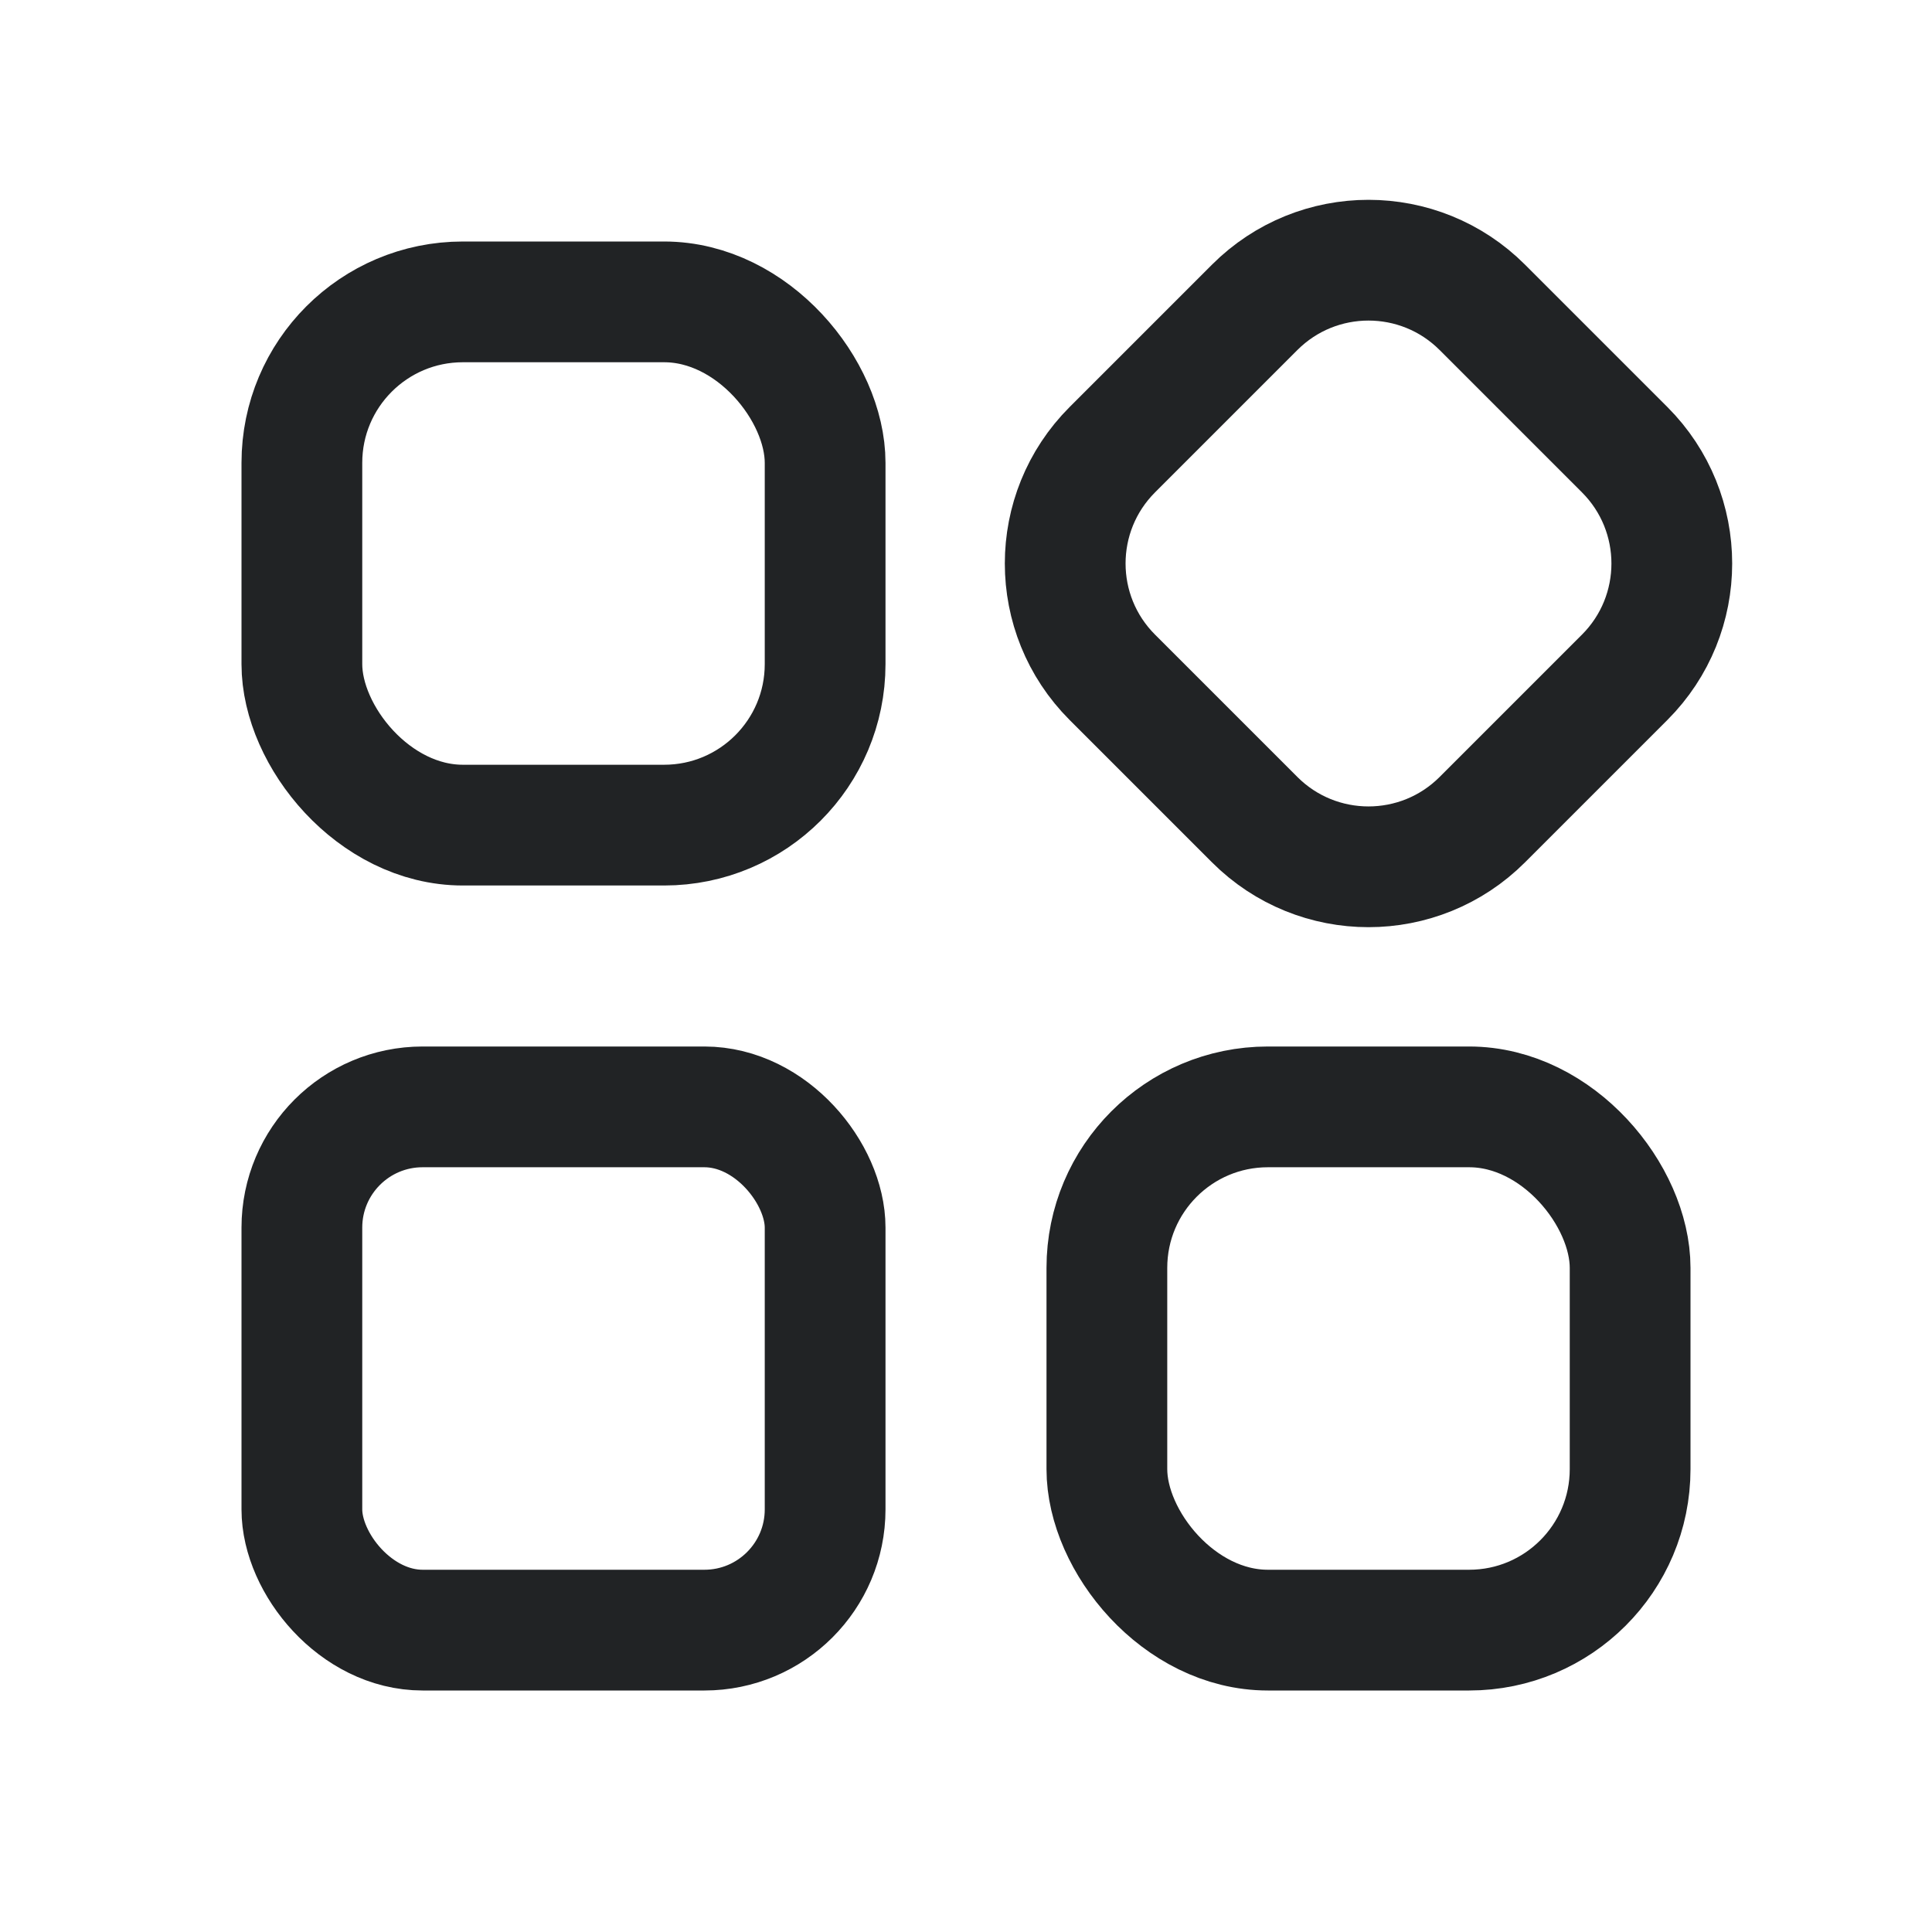 <svg width="24" height="24" viewBox="0 0 24 24" fill="none" xmlns="http://www.w3.org/2000/svg">
<rect x="3.75" y="3.75" width="6.5" height="6.5" rx="2" stroke="#212325" stroke-width="1.5" stroke-linecap="round" stroke-linejoin="round"/>
<path d="M15.586 3.818C16.367 3.037 17.633 3.037 18.414 3.818L20.182 5.586C20.963 6.367 20.963 7.633 20.182 8.414L18.414 10.182C17.633 10.963 16.367 10.963 15.586 10.182L13.818 8.414C13.037 7.633 13.037 6.367 13.818 5.586L15.586 3.818Z" stroke="#212325" stroke-width="1.5" stroke-linecap="round" stroke-linejoin="round"/>
<rect x="3.75" y="13.75" width="6.5" height="6.5" rx="1.5" stroke="#212325" stroke-width="1.5" stroke-linecap="round" stroke-linejoin="round"/>
<rect x="13.75" y="13.75" width="6.5" height="6.5" rx="2" stroke="#212325" stroke-width="1.5" stroke-linecap="round" stroke-linejoin="round"/>
</svg>
